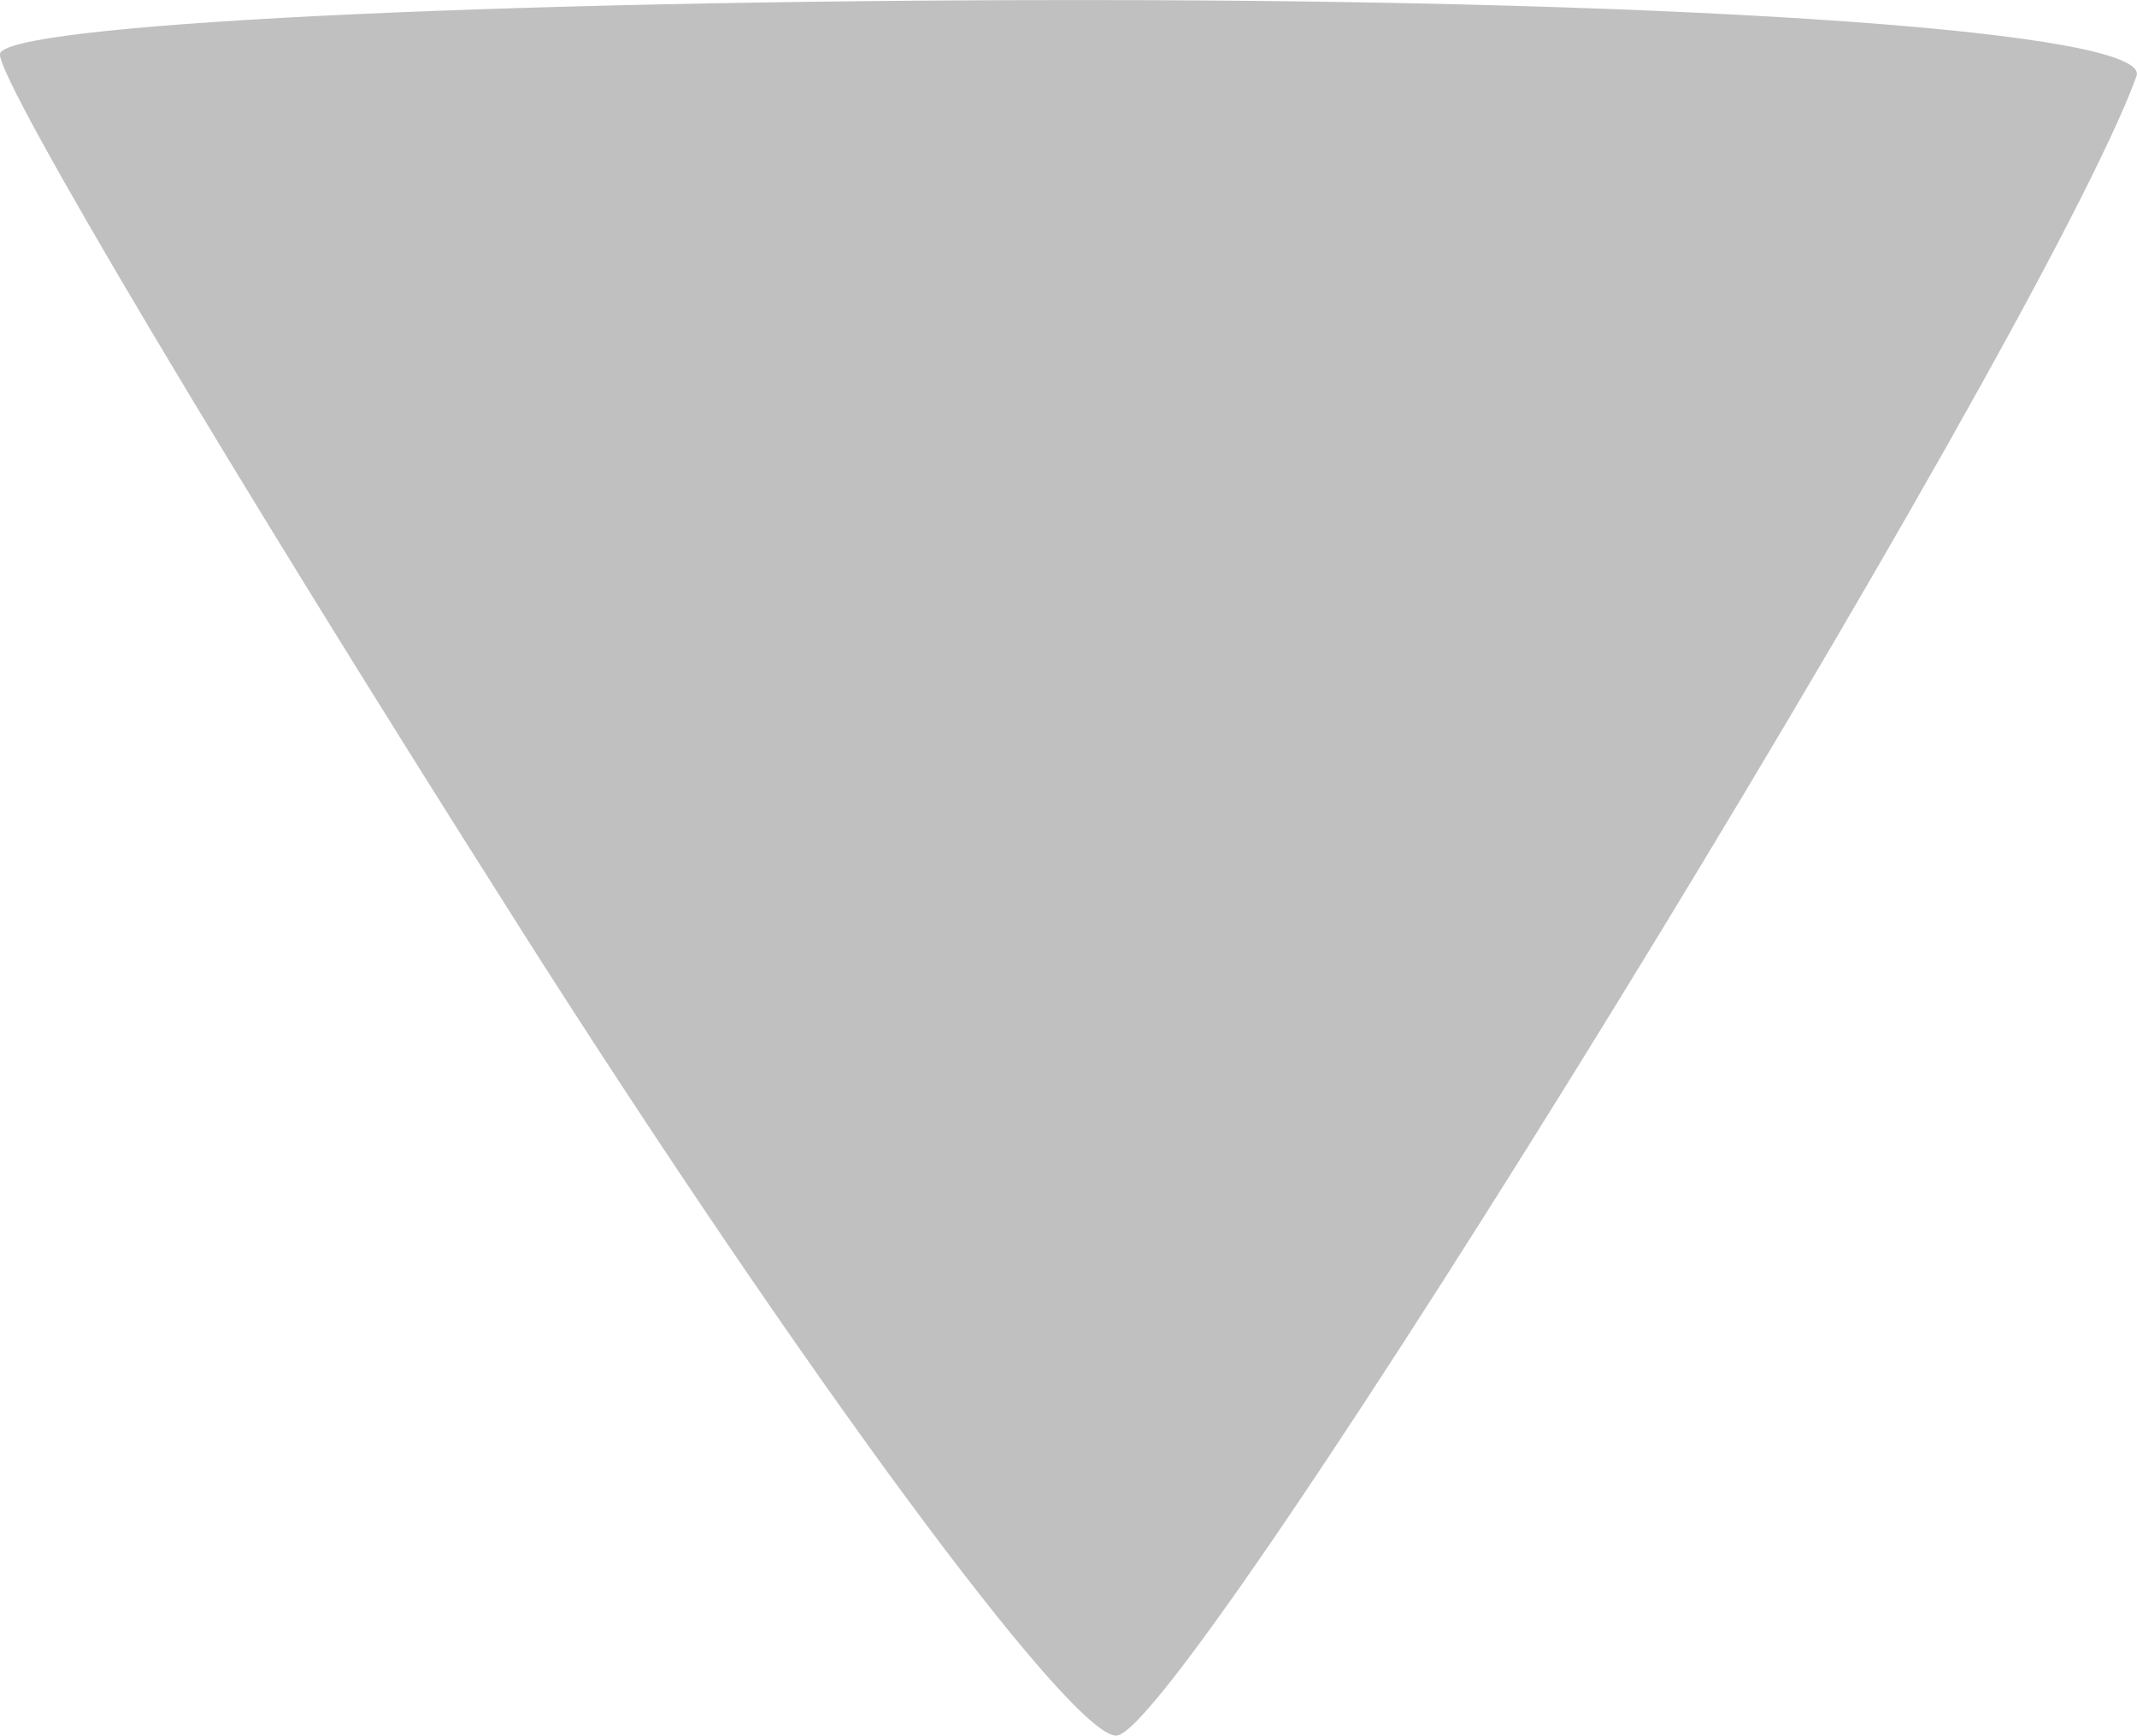 <?xml version="1.0" encoding="UTF-8" standalone="no"?>
<!-- Created with Inkscape (http://www.inkscape.org/) -->

<svg
   xmlns:dc="http://purl.org/dc/elements/1.1/"
   xmlns:cc="http://creativecommons.org/ns#"
   xmlns:rdf="http://www.w3.org/1999/02/22-rdf-syntax-ns#"
   xmlns:svg="http://www.w3.org/2000/svg"
   xmlns="http://www.w3.org/2000/svg"
   xmlns:sodipodi="http://sodipodi.sourceforge.net/DTD/sodipodi-0.dtd"
   xmlns:inkscape="http://www.inkscape.org/namespaces/inkscape"
   width="7.292mm"
   height="5.923mm"
   viewBox="0 0 25.838 20.986"
   id="svg2"
   version="1.1"
   inkscape:version="0.91 r13725"
   sodipodi:docname="tail.svg">
  <defs
     id="defs4" />
  <sodipodi:namedview
     id="base"
     pagecolor="#ffffff"
     bordercolor="#666666"
     borderopacity="1.0"
     inkscape:pageopacity="0.0"
     inkscape:pageshadow="2"
     inkscape:zoom="22.4"
     inkscape:cx="5.7769399"
     inkscape:cy="8.9675989"
     inkscape:document-units="px"
     inkscape:current-layer="layer1"
     showgrid="false"
     fit-margin-top="0"
     fit-margin-left="0"
     fit-margin-right="0"
     fit-margin-bottom="0"
     inkscape:window-width="1920"
     inkscape:window-height="1016"
     inkscape:window-x="-8"
     inkscape:window-y="-8"
     inkscape:window-maximized="1" />
  <g
     inkscape:label="Layer 1"
     inkscape:groupmode="layer"
     id="layer1"
     transform="translate(-688.329,-848.979)">
    <path
       style="fill:#000000"
       d=""
       id="path3347"
       inkscape:connector-curvature="0" />
    <path
       style="fill:#c1c0c0;fill-opacity:1"
       d="m 694.577,860.136 c -3.437,-5.413 -6.249,-10.138 -6.249,-10.5 0,-0.362 5.888,-0.657 13.083,-0.657 7.536,0 12.942,0.39 12.75,0.92 -1.166,3.218 -11.516,20.055 -12.335,20.066 -0.551,0.008 -3.813,-4.415 -7.25,-9.829 z"
       id="path3360"
       inkscape:connector-curvature="0" />
  </g>
</svg>
